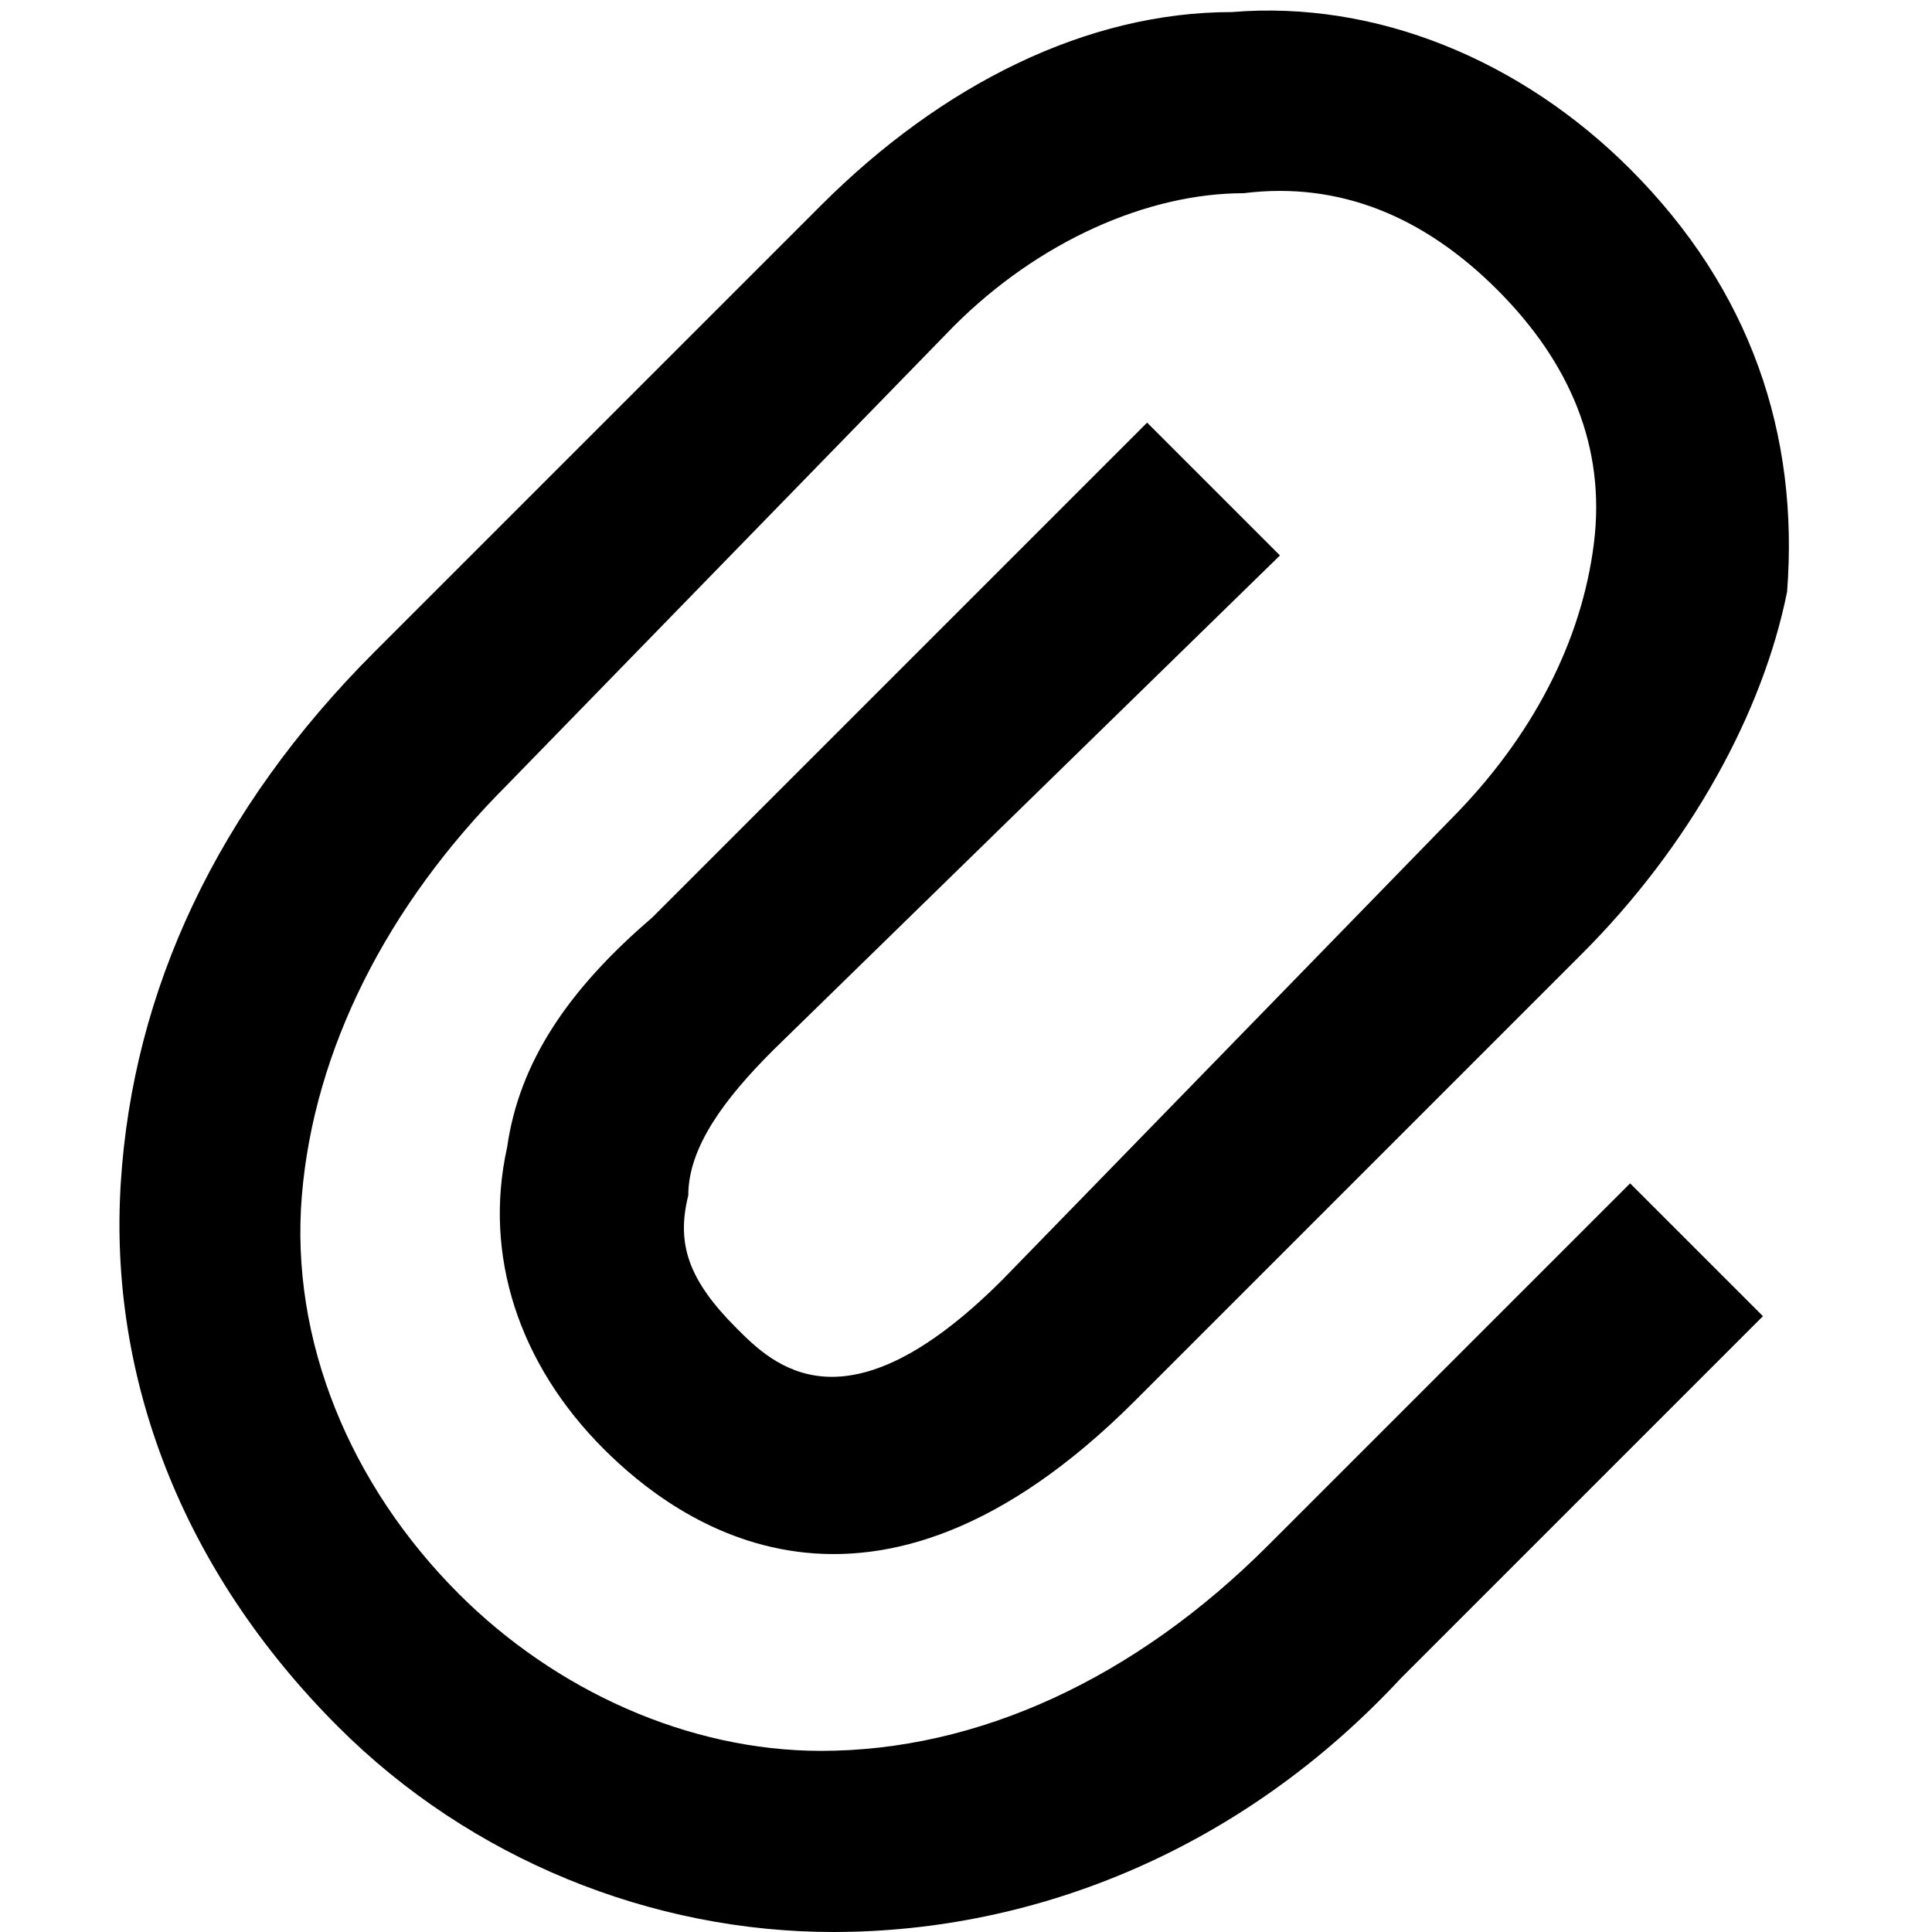<?xml version="1.0" encoding="utf-8"?>
<svg version="1.1" id="Layer_1" xmlns="http://www.w3.org/2000/svg" xmlns:xlink="http://www.w3.org/1999/xlink" x="0px" y="0px"
	 width="16px" height="16px" viewBox="0 0 16 16" style="enable-background:new 0 0 16 16;" xml:space="preserve">
<g fill="currentColor">
	<path d="M6.9,16c-1.5,0-3-0.6-4.1-1.7C1.5,13,0.9,11.4,1,9.8s0.8-3.1,2.1-4.4l3.7-3.7c1-1,2.2-1.6,3.4-1.6c1.2-0.1,2.4,0.4,3.3,1.3
		c1,1,1.4,2.2,1.3,3.5c-0.2,1-0.8,2.1-1.7,3l-3.7,3.7c-2.2,2.2-3.8,1-4.4,0.4c-0.7-0.7-1-1.6-0.8-2.5c0.1-0.7,0.5-1.3,1.2-1.9
		l4.1-4.1l1.1,1.1L6.4,8.7C6,9.1,5.7,9.5,5.7,9.9c-0.1,0.4,0,0.7,0.4,1.1c0.3,0.3,0.9,0.9,2.2-0.4L12,6.8c0.7-0.7,1.1-1.5,1.2-2.3
		C13.3,3.7,13,3,12.4,2.4s-1.3-0.9-2.1-0.8C9.5,1.6,8.6,2,7.9,2.7L4.2,6.5c-1,1-1.6,2.2-1.7,3.4c-0.1,1.2,0.4,2.4,1.3,3.3
		c0.8,0.8,1.9,1.3,3,1.3c1.3,0,2.6-0.6,3.7-1.7l3-3l1.1,1.1l-3,3C10.3,15.3,8.6,16,6.9,16z"/>
</g>
</svg>

